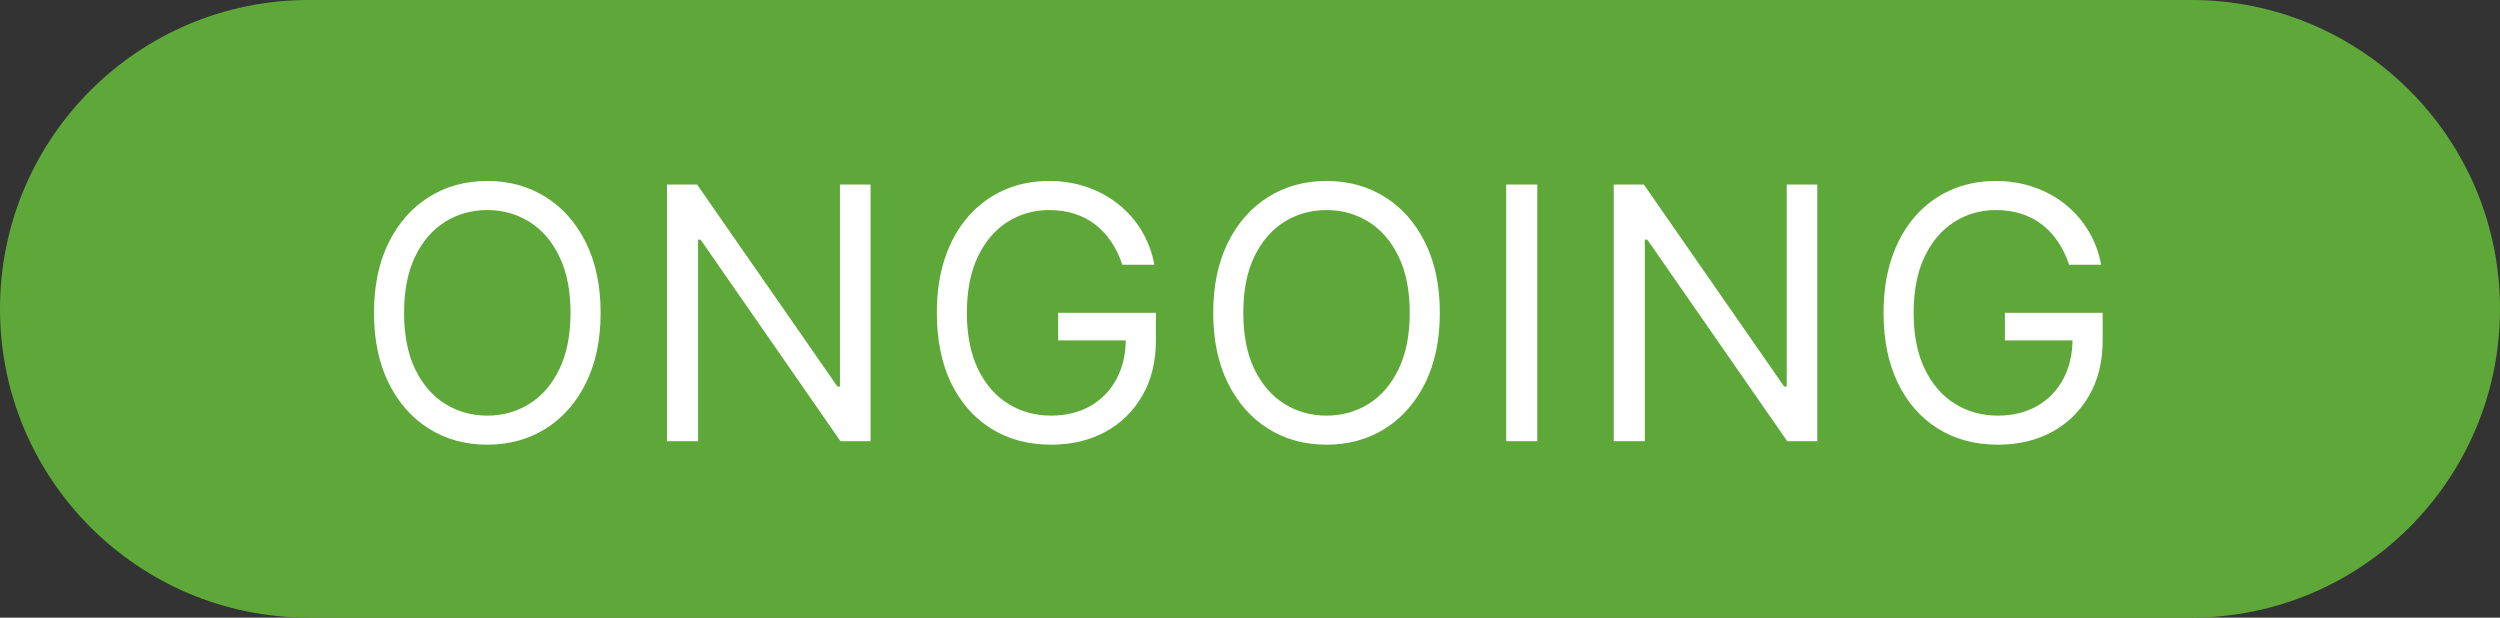 <svg width="85" height="21" viewBox="0 0 85 21" fill="none" xmlns="http://www.w3.org/2000/svg">
<rect x="0" y="0" width="85" height="21" fill="#333333" stroke="none"/>
<path d="M0 10.5C0 4.701 4.701 0 10.5 0H74.5C80.299 0 85 4.701 85 10.5C85 16.299 80.299 21 74.5 21H10.5C4.701 21 0 16.299 0 10.5Z" fill="#5EA839"/>
<path d="M20.421 10.636C20.421 11.557 20.254 12.352 19.922 13.023C19.59 13.693 19.134 14.21 18.554 14.574C17.974 14.938 17.312 15.119 16.568 15.119C15.824 15.119 15.162 14.938 14.582 14.574C14.003 14.21 13.547 13.693 13.214 13.023C12.882 12.352 12.716 11.557 12.716 10.636C12.716 9.716 12.882 8.92 13.214 8.25C13.547 7.58 14.003 7.062 14.582 6.699C15.162 6.335 15.824 6.153 16.568 6.153C17.312 6.153 17.974 6.335 18.554 6.699C19.134 7.062 19.59 7.58 19.922 8.25C20.254 8.92 20.421 9.716 20.421 10.636ZM19.398 10.636C19.398 9.881 19.271 9.243 19.018 8.723C18.768 8.203 18.429 7.81 18 7.543C17.574 7.276 17.097 7.142 16.568 7.142C16.04 7.142 15.561 7.276 15.132 7.543C14.706 7.81 14.367 8.203 14.114 8.723C13.864 9.243 13.739 9.881 13.739 10.636C13.739 11.392 13.864 12.03 14.114 12.55C14.367 13.07 14.706 13.463 15.132 13.73C15.561 13.997 16.04 14.131 16.568 14.131C17.097 14.131 17.574 13.997 18 13.73C18.429 13.463 18.768 13.07 19.018 12.55C19.271 12.03 19.398 11.392 19.398 10.636ZM29.598 6.273V15H28.575L23.82 8.148H23.734V15H22.677V6.273H23.7L28.473 13.142H28.558V6.273H29.598ZM38.158 9C38.065 8.713 37.941 8.456 37.788 8.229C37.637 7.999 37.457 7.803 37.247 7.641C37.039 7.479 36.803 7.355 36.539 7.27C36.275 7.185 35.985 7.142 35.67 7.142C35.153 7.142 34.683 7.276 34.259 7.543C33.836 7.81 33.499 8.203 33.249 8.723C32.999 9.243 32.874 9.881 32.874 10.636C32.874 11.392 33.001 12.03 33.254 12.55C33.507 13.07 33.849 13.463 34.281 13.73C34.712 13.997 35.198 14.131 35.738 14.131C36.238 14.131 36.678 14.024 37.059 13.811C37.443 13.595 37.741 13.291 37.954 12.899C38.17 12.504 38.278 12.04 38.278 11.506L38.602 11.574H35.977V10.636H39.301V11.574C39.301 12.293 39.147 12.918 38.84 13.449C38.536 13.98 38.116 14.392 37.579 14.685C37.045 14.974 36.431 15.119 35.738 15.119C34.965 15.119 34.286 14.938 33.701 14.574C33.119 14.21 32.664 13.693 32.337 13.023C32.014 12.352 31.852 11.557 31.852 10.636C31.852 9.946 31.944 9.325 32.129 8.774C32.316 8.22 32.58 7.749 32.921 7.359C33.262 6.97 33.666 6.672 34.132 6.464C34.597 6.257 35.11 6.153 35.67 6.153C36.13 6.153 36.559 6.223 36.957 6.362C37.357 6.499 37.714 6.693 38.026 6.946C38.342 7.196 38.605 7.496 38.815 7.845C39.025 8.192 39.17 8.577 39.249 9H38.158ZM48.954 10.636C48.954 11.557 48.788 12.352 48.456 13.023C48.123 13.693 47.667 14.21 47.088 14.574C46.508 14.938 45.846 15.119 45.102 15.119C44.358 15.119 43.696 14.938 43.116 14.574C42.537 14.21 42.081 13.693 41.748 13.023C41.416 12.352 41.25 11.557 41.25 10.636C41.25 9.716 41.416 8.92 41.748 8.25C42.081 7.58 42.537 7.062 43.116 6.699C43.696 6.335 44.358 6.153 45.102 6.153C45.846 6.153 46.508 6.335 47.088 6.699C47.667 7.062 48.123 7.58 48.456 8.25C48.788 8.92 48.954 9.716 48.954 10.636ZM47.931 10.636C47.931 9.881 47.805 9.243 47.552 8.723C47.302 8.203 46.963 7.81 46.534 7.543C46.108 7.276 45.63 7.142 45.102 7.142C44.574 7.142 44.095 7.276 43.666 7.543C43.24 7.81 42.9 8.203 42.647 8.723C42.397 9.243 42.272 9.881 42.272 10.636C42.272 11.392 42.397 12.03 42.647 12.55C42.9 13.07 43.24 13.463 43.666 13.73C44.095 13.997 44.574 14.131 45.102 14.131C45.63 14.131 46.108 13.997 46.534 13.73C46.963 13.463 47.302 13.07 47.552 12.55C47.805 12.03 47.931 11.392 47.931 10.636ZM52.268 6.273V15H51.211V6.273H52.268ZM61.787 6.273V15H60.765L56.009 8.148H55.924V15H54.867V6.273H55.89L60.662 13.142H60.748V6.273H61.787ZM70.348 9C70.254 8.713 70.131 8.456 69.977 8.229C69.827 7.999 69.646 7.803 69.436 7.641C69.229 7.479 68.993 7.355 68.729 7.27C68.465 7.185 68.175 7.142 67.859 7.142C67.342 7.142 66.872 7.276 66.449 7.543C66.026 7.81 65.689 8.203 65.439 8.723C65.189 9.243 65.064 9.881 65.064 10.636C65.064 11.392 65.19 12.03 65.443 12.55C65.696 13.07 66.038 13.463 66.47 13.73C66.902 13.997 67.388 14.131 67.928 14.131C68.428 14.131 68.868 14.024 69.249 13.811C69.632 13.595 69.93 13.291 70.144 12.899C70.359 12.504 70.467 12.04 70.467 11.506L70.791 11.574H68.166V10.636H71.49V11.574C71.49 12.293 71.337 12.918 71.03 13.449C70.726 13.98 70.305 14.392 69.769 14.685C69.234 14.974 68.621 15.119 67.928 15.119C67.155 15.119 66.476 14.938 65.891 14.574C65.308 14.21 64.854 13.693 64.527 13.023C64.203 12.352 64.041 11.557 64.041 10.636C64.041 9.946 64.134 9.325 64.318 8.774C64.506 8.22 64.77 7.749 65.111 7.359C65.452 6.97 65.855 6.672 66.321 6.464C66.787 6.257 67.3 6.153 67.859 6.153C68.32 6.153 68.749 6.223 69.146 6.362C69.547 6.499 69.903 6.693 70.216 6.946C70.531 7.196 70.794 7.496 71.004 7.845C71.215 8.192 71.359 8.577 71.439 9H70.348Z" fill="white"/>
</svg>
